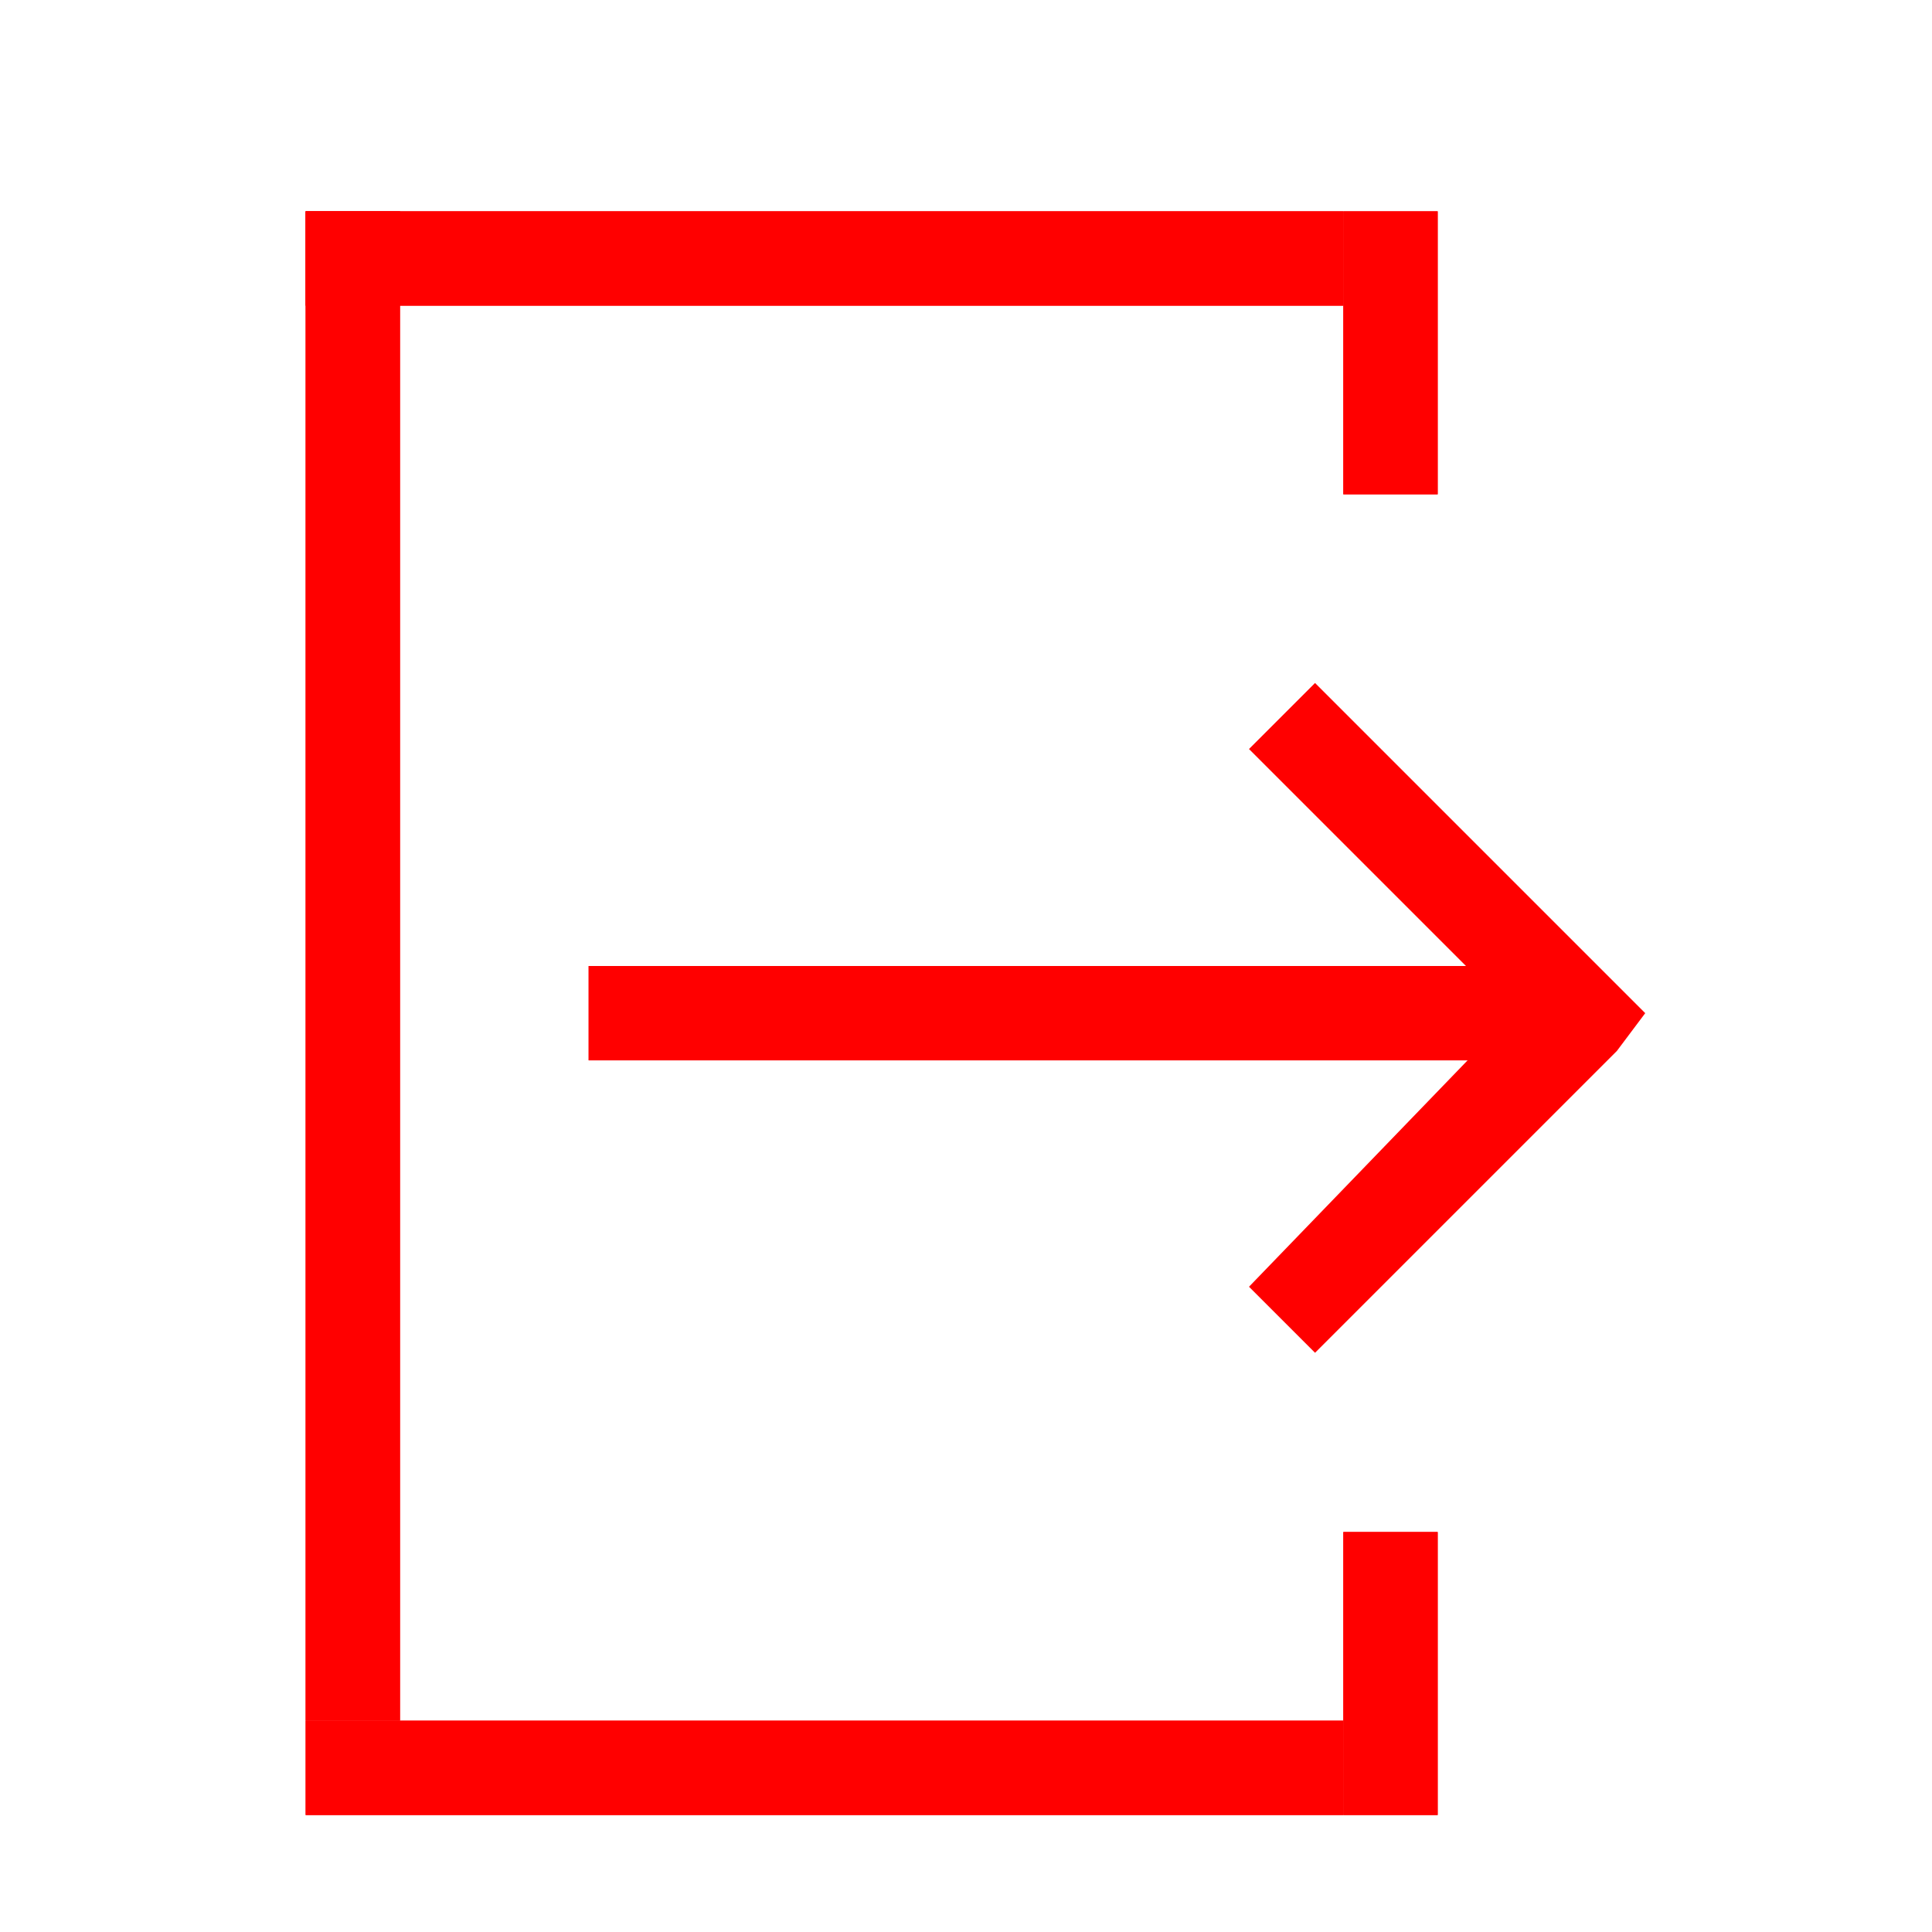 <?xml version="1.0" standalone="no"?><!DOCTYPE svg PUBLIC "-//W3C//DTD SVG 1.1//EN" "http://www.w3.org/Graphics/SVG/1.1/DTD/svg11.dtd"><svg t="1692215360358" class="icon" viewBox="0 0 1024 1024" version="1.1" xmlns="http://www.w3.org/2000/svg" p-id="27482" xmlns:xlink="http://www.w3.org/1999/xlink" width="200" height="200"><path d="M162 112h50V911.999h-50.001z" fill="#ff0000" p-id="27483"></path><path d="M162 112h50V911.999h-50.001z m550 0h49.999v150h-49.999z" fill="#ff0000" p-id="27484"></path><path d="M712 112h49.999v150h-49.999z m0 700h49.999V962h-49.999z" fill="#ff0000" p-id="27485"></path><path d="M712 812h49.999V962h-49.999zM162 112.001h550v50H162z" fill="#ff0000" p-id="27486"></path><path d="M162 112h550v50H162z m0 800h550V962H162z" fill="#ff0000" p-id="27487"></path><path d="M162 912h550V962H162zM312 512h500.001v50h-500.001z" fill="#ff0000" p-id="27488"></path><path d="M312 512h500.001v50h-500.001z" fill="#ff0000" p-id="27489"></path><path d="M857 557l15-20-175-174.999-35 35 140 139.999-140.001 145 35.001 35z" fill="#ff0000" p-id="27490"></path></svg>